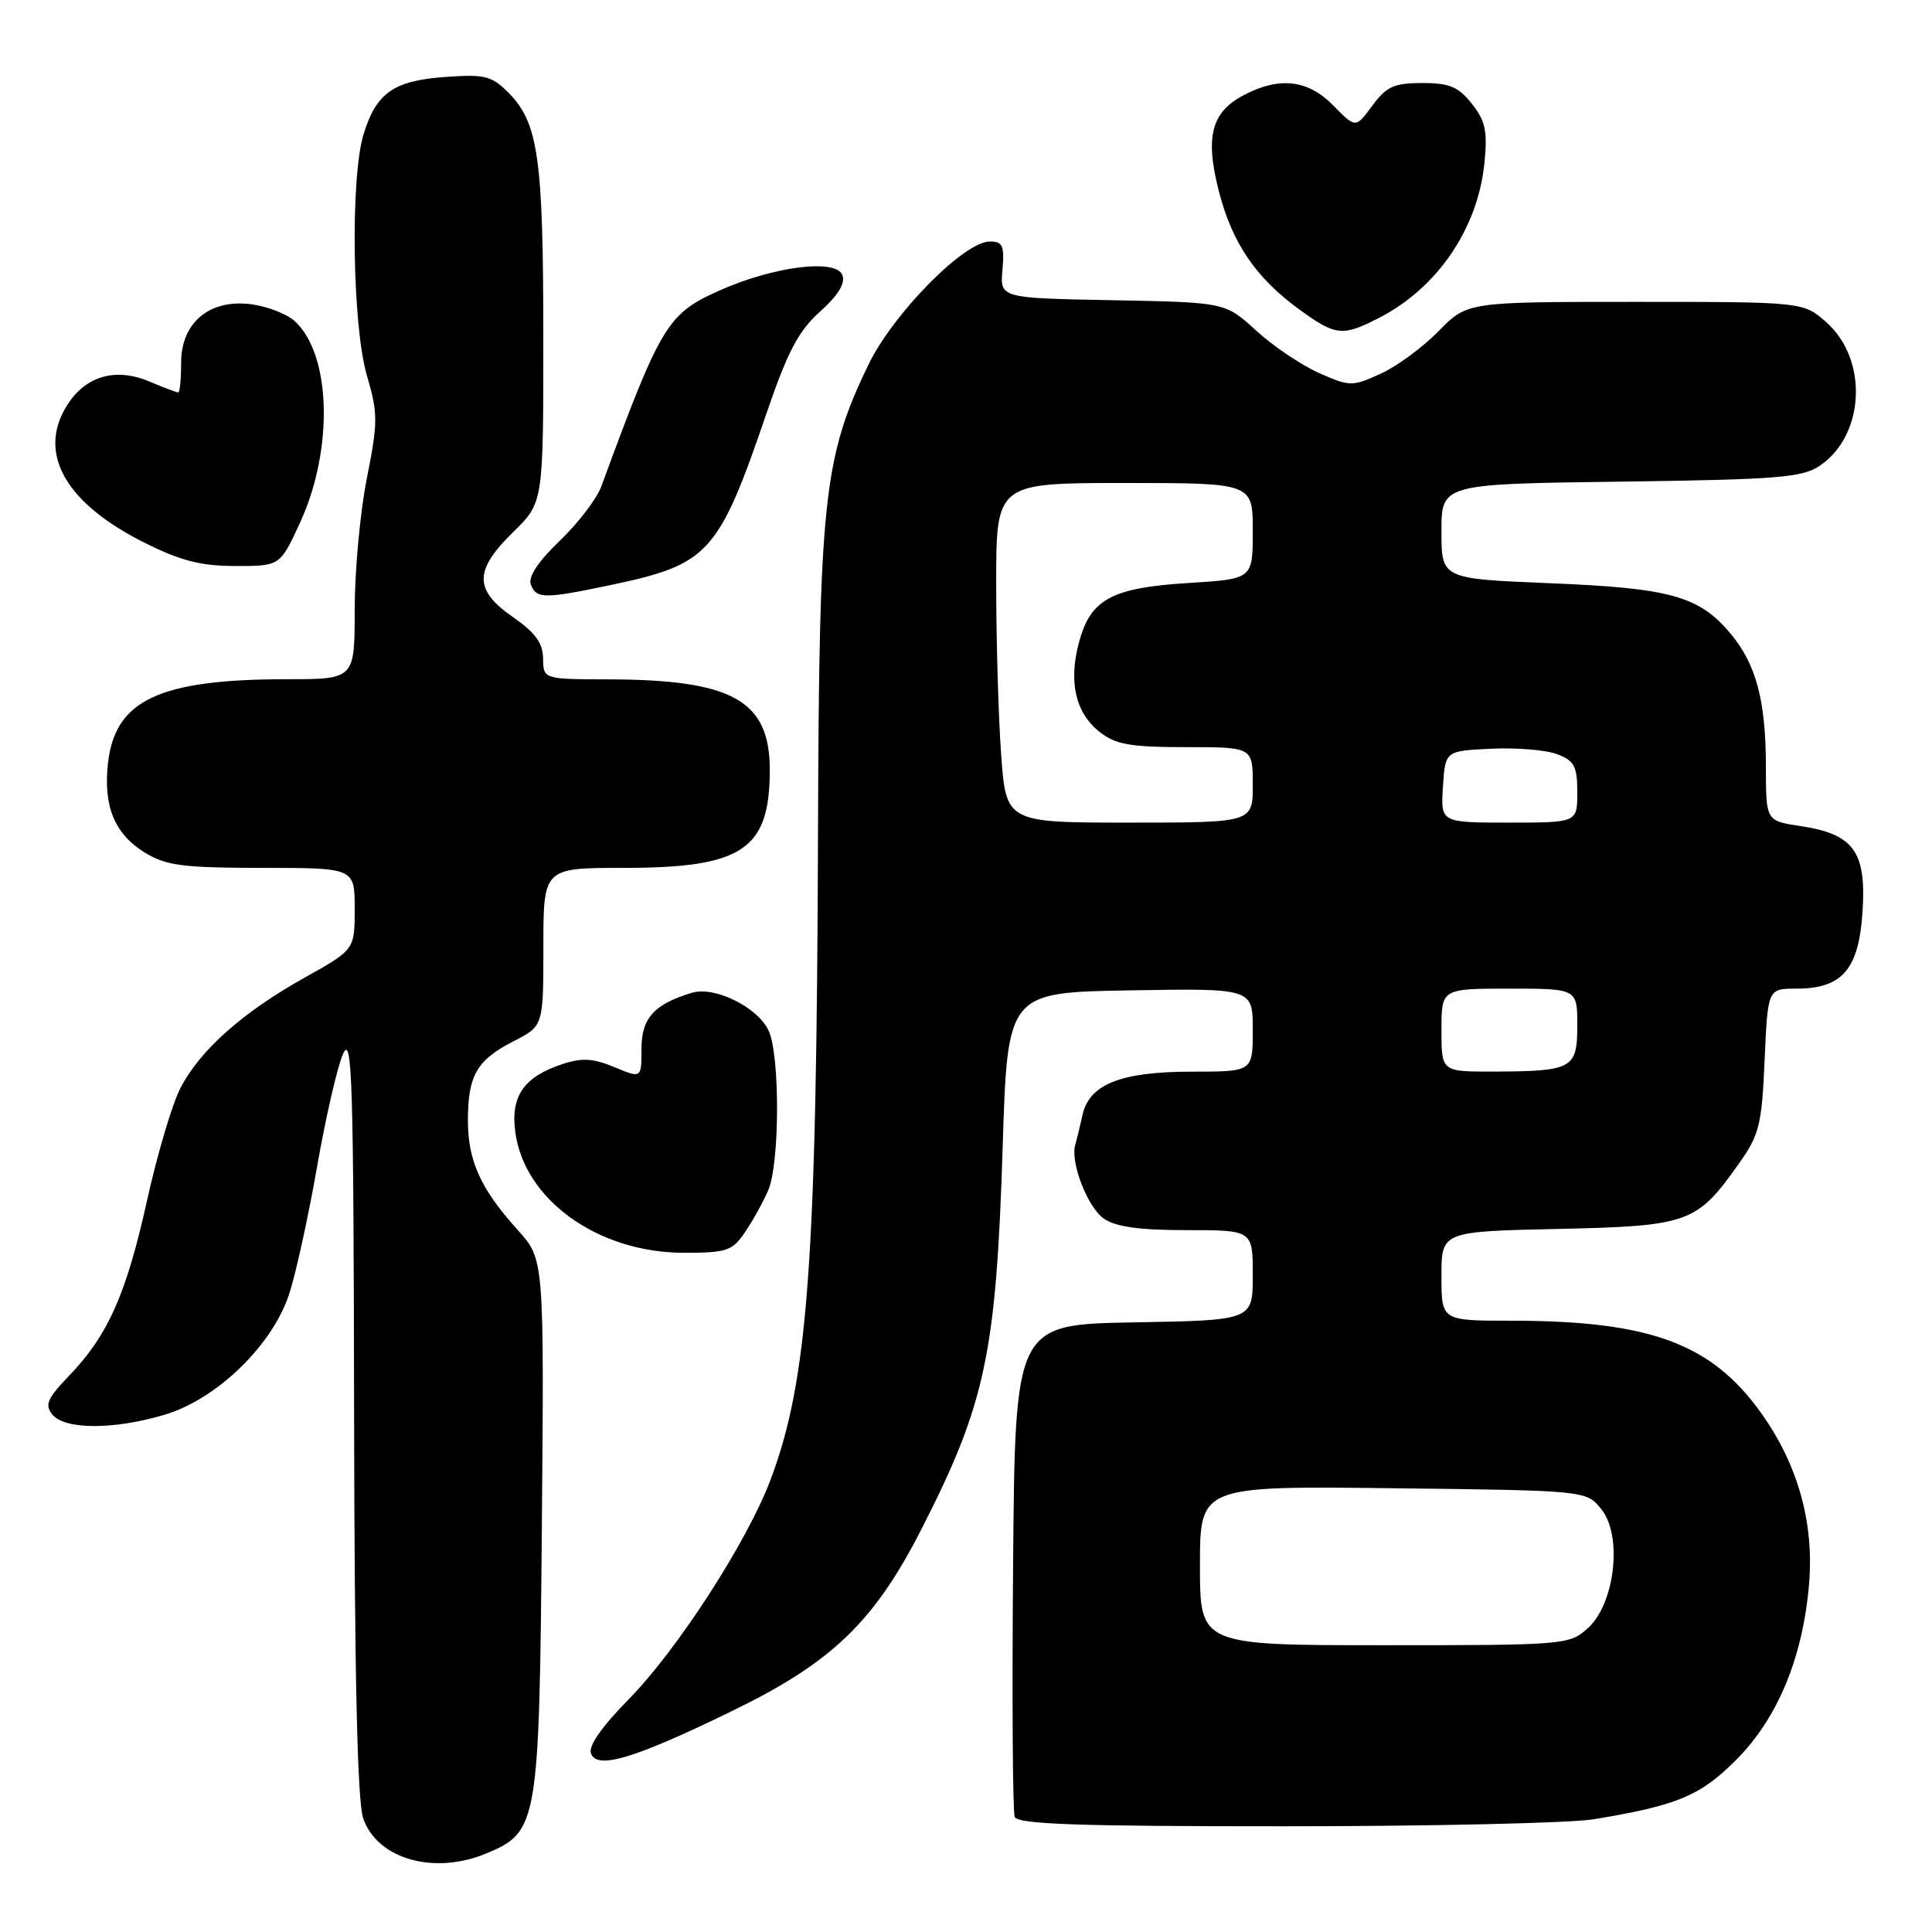 <?xml version="1.0" encoding="UTF-8" standalone="no"?>
<!DOCTYPE svg PUBLIC "-//W3C//DTD SVG 1.1//EN" "http://www.w3.org/Graphics/SVG/1.1/DTD/svg11.dtd" >
<svg xmlns="http://www.w3.org/2000/svg" xmlns:xlink="http://www.w3.org/1999/xlink" version="1.1" viewBox="0 0 256 256">
 <g >
 <path fill="currentColor"
d=" M 64.47 245.58 C 71.29 242.73 71.46 241.71 71.80 202.17 C 72.10 166.85 72.10 166.85 68.60 162.98 C 63.70 157.56 62.00 153.82 62.00 148.48 C 62.00 142.51 63.18 140.46 68.03 137.98 C 72.00 135.96 72.00 135.96 72.00 125.48 C 72.00 115.00 72.00 115.00 82.60 115.00 C 98.41 115.00 102.00 112.60 102.00 102.01 C 102.00 92.83 97.10 90.07 80.75 90.02 C 72.00 90.00 72.00 90.00 71.96 87.25 C 71.93 85.20 70.92 83.81 67.96 81.76 C 62.79 78.18 62.80 75.58 68.00 70.50 C 72.00 66.59 72.00 66.59 71.99 44.55 C 71.99 20.90 71.32 16.22 67.35 12.26 C 65.13 10.04 64.22 9.82 58.97 10.20 C 52.13 10.69 49.82 12.33 48.15 17.88 C 46.41 23.69 46.69 43.13 48.61 49.73 C 50.09 54.82 50.09 55.92 48.61 63.38 C 47.72 67.85 47.00 75.66 47.00 80.75 C 47.00 90.00 47.00 90.00 38.05 90.00 C 21.07 90.00 15.22 92.76 14.30 101.19 C 13.68 106.87 15.21 110.55 19.23 113.00 C 22.03 114.70 24.27 114.99 34.75 115.00 C 47.00 115.00 47.00 115.00 47.00 120.41 C 47.00 125.83 47.00 125.83 40.37 129.54 C 32.11 134.15 26.45 139.20 23.88 144.23 C 22.80 146.35 20.83 153.00 19.50 159.00 C 16.76 171.40 14.33 176.90 9.23 182.21 C 6.24 185.33 5.88 186.15 6.96 187.46 C 8.62 189.45 15.09 189.46 21.78 187.47 C 28.71 185.42 36.10 178.26 38.32 171.46 C 39.21 168.73 40.86 161.18 42.00 154.68 C 43.13 148.18 44.68 141.43 45.44 139.68 C 46.66 136.91 46.85 142.96 46.92 187.10 C 46.97 222.05 47.35 238.71 48.13 240.96 C 50.01 246.35 57.53 248.48 64.47 245.58 Z  M 211.12 241.07 C 222.25 239.24 225.33 237.96 230.10 233.14 C 235.58 227.63 238.90 219.58 239.71 209.88 C 240.39 201.80 238.24 194.09 233.40 187.29 C 226.80 178.01 218.67 175.00 200.17 175.00 C 191.00 175.00 191.00 175.00 191.00 169.09 C 191.00 163.18 191.00 163.18 206.43 162.84 C 223.81 162.46 224.83 162.09 230.45 154.13 C 233.12 150.37 233.45 149.02 233.82 140.48 C 234.24 131.00 234.24 131.00 238.01 131.00 C 244.13 131.00 246.31 128.45 246.80 120.74 C 247.31 112.84 245.61 110.51 238.57 109.46 C 234.00 108.77 234.00 108.77 233.99 101.64 C 233.99 92.80 232.70 87.99 229.26 83.90 C 225.12 78.98 221.30 77.92 205.36 77.28 C 191.00 76.69 191.00 76.69 191.00 70.41 C 191.00 64.13 191.00 64.13 214.75 63.82 C 235.64 63.54 238.82 63.28 241.15 61.70 C 247.10 57.66 247.57 47.69 242.05 42.75 C 238.97 40.00 238.97 40.00 216.69 40.00 C 194.41 40.00 194.41 40.00 190.61 43.89 C 188.51 46.03 185.05 48.58 182.90 49.54 C 179.15 51.24 178.84 51.23 174.75 49.41 C 172.41 48.37 168.66 45.84 166.42 43.78 C 162.34 40.06 162.34 40.06 147.42 39.78 C 132.50 39.50 132.50 39.50 132.83 35.75 C 133.11 32.56 132.86 32.00 131.16 32.00 C 127.75 32.00 118.34 41.55 115.07 48.33 C 109.13 60.61 108.53 66.24 108.39 110.32 C 108.21 167.44 107.07 182.94 102.07 196.16 C 98.96 204.36 89.74 218.62 83.30 225.17 C 79.72 228.81 77.93 231.38 78.31 232.35 C 79.13 234.51 84.04 233.03 97.00 226.72 C 110.27 220.27 115.84 214.90 122.16 202.50 C 130.58 185.98 132.00 179.30 132.86 152.00 C 133.50 131.50 133.50 131.50 149.75 131.23 C 166.00 130.95 166.00 130.95 166.00 136.48 C 166.00 142.00 166.00 142.00 157.95 142.00 C 148.51 142.00 144.33 143.66 143.43 147.77 C 143.10 149.27 142.67 151.03 142.48 151.68 C 141.78 153.96 144.10 159.96 146.26 161.47 C 147.82 162.56 150.96 163.00 157.22 163.00 C 166.00 163.00 166.00 163.00 166.00 168.97 C 166.00 174.95 166.00 174.95 150.25 175.22 C 134.50 175.50 134.50 175.50 134.24 207.49 C 134.09 225.09 134.19 240.05 134.45 240.74 C 134.83 241.72 142.78 242.00 170.22 241.99 C 189.62 241.99 208.03 241.57 211.12 241.07 Z  M 98.73 163.25 C 99.76 161.74 101.14 159.24 101.80 157.70 C 103.32 154.16 103.36 139.89 101.86 136.60 C 100.45 133.49 94.74 130.65 91.72 131.54 C 86.67 133.05 85.00 134.90 85.00 138.97 C 85.00 142.90 85.00 142.90 81.41 141.40 C 78.61 140.23 77.11 140.14 74.54 140.99 C 69.41 142.68 67.63 145.24 68.28 150.01 C 69.48 159.00 79.27 166.00 90.63 166.00 C 96.31 166.00 97.03 165.76 98.73 163.25 Z  M 80.97 77.51 C 93.95 74.77 95.20 73.40 101.60 54.67 C 104.36 46.59 105.81 43.84 108.66 41.29 C 111.07 39.13 112.04 37.54 111.62 36.45 C 110.77 34.24 102.46 35.30 95.28 38.52 C 88.41 41.60 87.56 43.02 79.67 64.47 C 79.07 66.10 76.59 69.34 74.16 71.67 C 71.29 74.42 69.96 76.44 70.34 77.45 C 71.08 79.37 72.09 79.37 80.97 77.51 Z  M 39.76 69.25 C 44.23 59.54 43.89 46.93 39.04 42.54 C 38.00 41.60 35.43 40.60 33.33 40.32 C 27.78 39.58 24.00 42.73 24.00 48.07 C 24.00 50.23 23.83 52.00 23.62 52.00 C 23.41 52.00 21.65 51.34 19.71 50.52 C 15.00 48.56 10.86 49.99 8.48 54.40 C 5.18 60.54 9.04 66.87 19.20 71.94 C 23.95 74.31 26.64 75.00 31.22 75.00 C 37.11 75.00 37.11 75.00 39.76 69.25 Z  M 182.79 42.09 C 190.48 38.12 195.81 30.28 196.69 21.64 C 197.12 17.38 196.84 16.03 195.03 13.75 C 193.25 11.50 192.06 11.00 188.46 11.00 C 184.73 11.00 183.72 11.46 181.84 14.00 C 179.63 17.00 179.63 17.00 176.69 14.00 C 173.36 10.58 169.60 10.12 164.91 12.55 C 160.51 14.82 159.65 18.07 161.50 25.32 C 163.27 32.23 166.42 36.84 172.25 41.07 C 177.02 44.52 177.90 44.61 182.79 42.09 Z  M 159.00 207.45 C 159.00 196.90 159.00 196.90 184.59 197.20 C 210.18 197.50 210.18 197.50 212.18 199.97 C 215.02 203.48 214.00 212.51 210.39 215.75 C 207.94 217.95 207.39 218.00 183.44 218.00 C 159.00 218.00 159.00 218.00 159.00 207.45 Z  M 191.00 136.50 C 191.00 131.00 191.00 131.00 200.00 131.00 C 209.00 131.00 209.00 131.00 209.00 135.88 C 209.00 141.63 208.38 141.96 197.75 141.99 C 191.00 142.00 191.00 142.00 191.00 136.50 Z  M 132.65 99.85 C 132.29 94.81 132.00 84.69 132.00 77.35 C 132.00 64.00 132.00 64.00 149.00 64.00 C 166.00 64.00 166.00 64.00 166.00 70.36 C 166.00 76.72 166.00 76.72 157.49 77.25 C 147.30 77.88 144.51 79.39 142.98 85.08 C 141.56 90.35 142.50 94.46 145.71 96.99 C 147.84 98.66 149.77 99.00 157.13 99.00 C 166.00 99.00 166.00 99.00 166.00 104.00 C 166.00 109.00 166.00 109.00 149.65 109.00 C 133.30 109.00 133.30 109.00 132.65 99.85 Z  M 191.20 104.25 C 191.50 99.50 191.50 99.50 197.57 99.21 C 200.91 99.05 204.85 99.37 206.32 99.93 C 208.61 100.80 209.00 101.53 209.00 104.98 C 209.00 109.00 209.00 109.00 199.95 109.00 C 190.89 109.00 190.89 109.00 191.20 104.25 Z "/>
</g>
</svg>